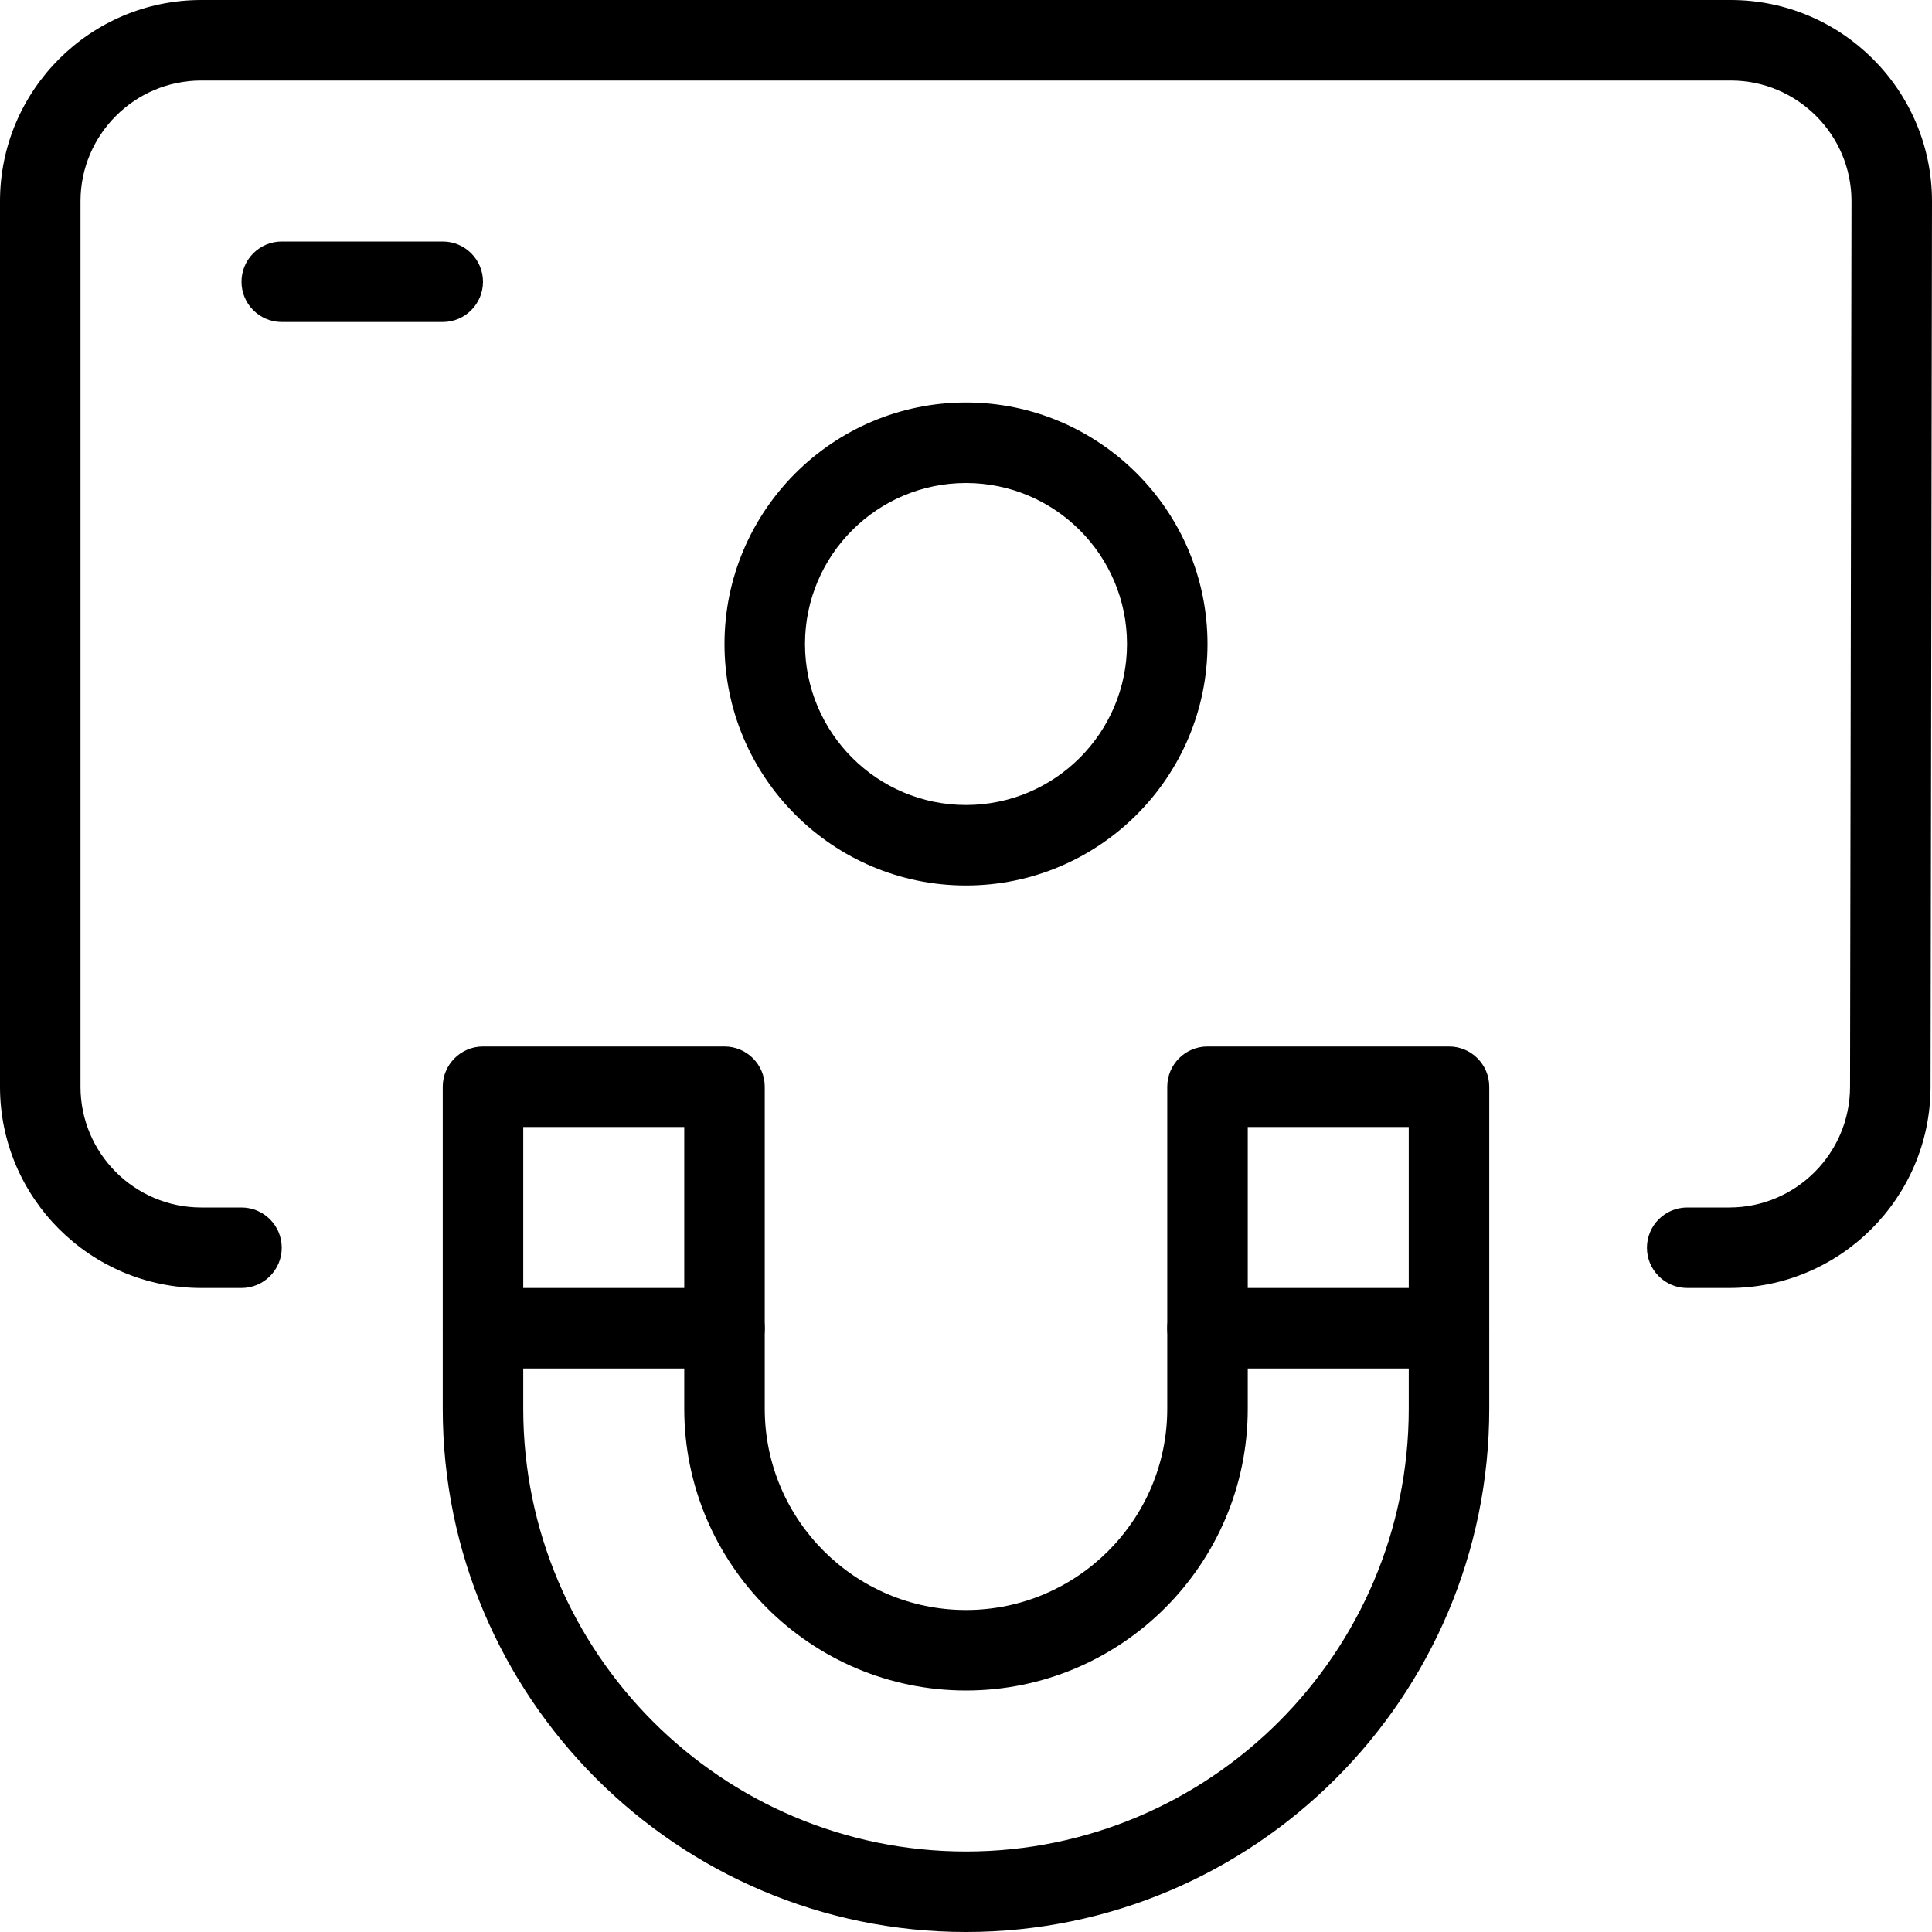 <svg id="light" enable-background="new 0 0 24 24" height="512" viewBox="0 0 24 24" width="512" xmlns="http://www.w3.org/2000/svg"><path d="m21.482 16h-.523c-.276 0-.5-.224-.5-.5s.224-.5.5-.5h.523c.826 0 1.499-.672 1.5-1.498l.018-11.003c0-.826-.673-1.499-1.5-1.499h-19c-.827 0-1.5.673-1.5 1.5v11c0 .827.673 1.5 1.5 1.5h.5c.276 0 .5.224.5.5s-.224.5-.5.5h-.5c-1.378 0-2.5-1.121-2.5-2.5v-11c0-1.379 1.122-2.5 2.5-2.5h19c1.378 0 2.5 1.121 2.5 2.5l-.018 11.004c-.003 1.376-1.124 2.496-2.5 2.496z"/><path d="m12 11c-1.654 0-3-1.346-3-3s1.346-3 3-3 3 1.346 3 3-1.346 3-3 3zm0-5c-1.103 0-2 .897-2 2s.897 2 2 2 2-.897 2-2-.897-2-2-2z"/><path d="m5.5 4h-2c-.276 0-.5-.224-.5-.5s.224-.5.5-.5h2c.276 0 .5.224.5.5s-.224.5-.5.5z"/><path d="m12 24c-3.584 0-6.5-2.916-6.5-6.5v-4c0-.276.224-.5.5-.5h3c.276 0 .5.224.5.5v4c0 1.379 1.122 2.5 2.5 2.5s2.5-1.121 2.5-2.5v-4c0-.276.224-.5.5-.5h3c.276 0 .5.224.5.5v4c0 3.584-2.916 6.5-6.5 6.5zm-5.5-10v3.5c0 3.032 2.467 5.5 5.5 5.5s5.5-2.468 5.5-5.5v-3.5h-2v3.5c0 1.93-1.57 3.5-3.5 3.5s-3.5-1.57-3.5-3.5v-3.5z"/><path d="m9 17h-3c-.276 0-.5-.224-.5-.5s.224-.5.5-.5h3c.276 0 .5.224.5.5s-.224.5-.5.5z"/><path d="m18 17h-3c-.276 0-.5-.224-.5-.5s.224-.5.5-.5h3c.276 0 .5.224.5.5s-.224.5-.5.5z"/></svg>
